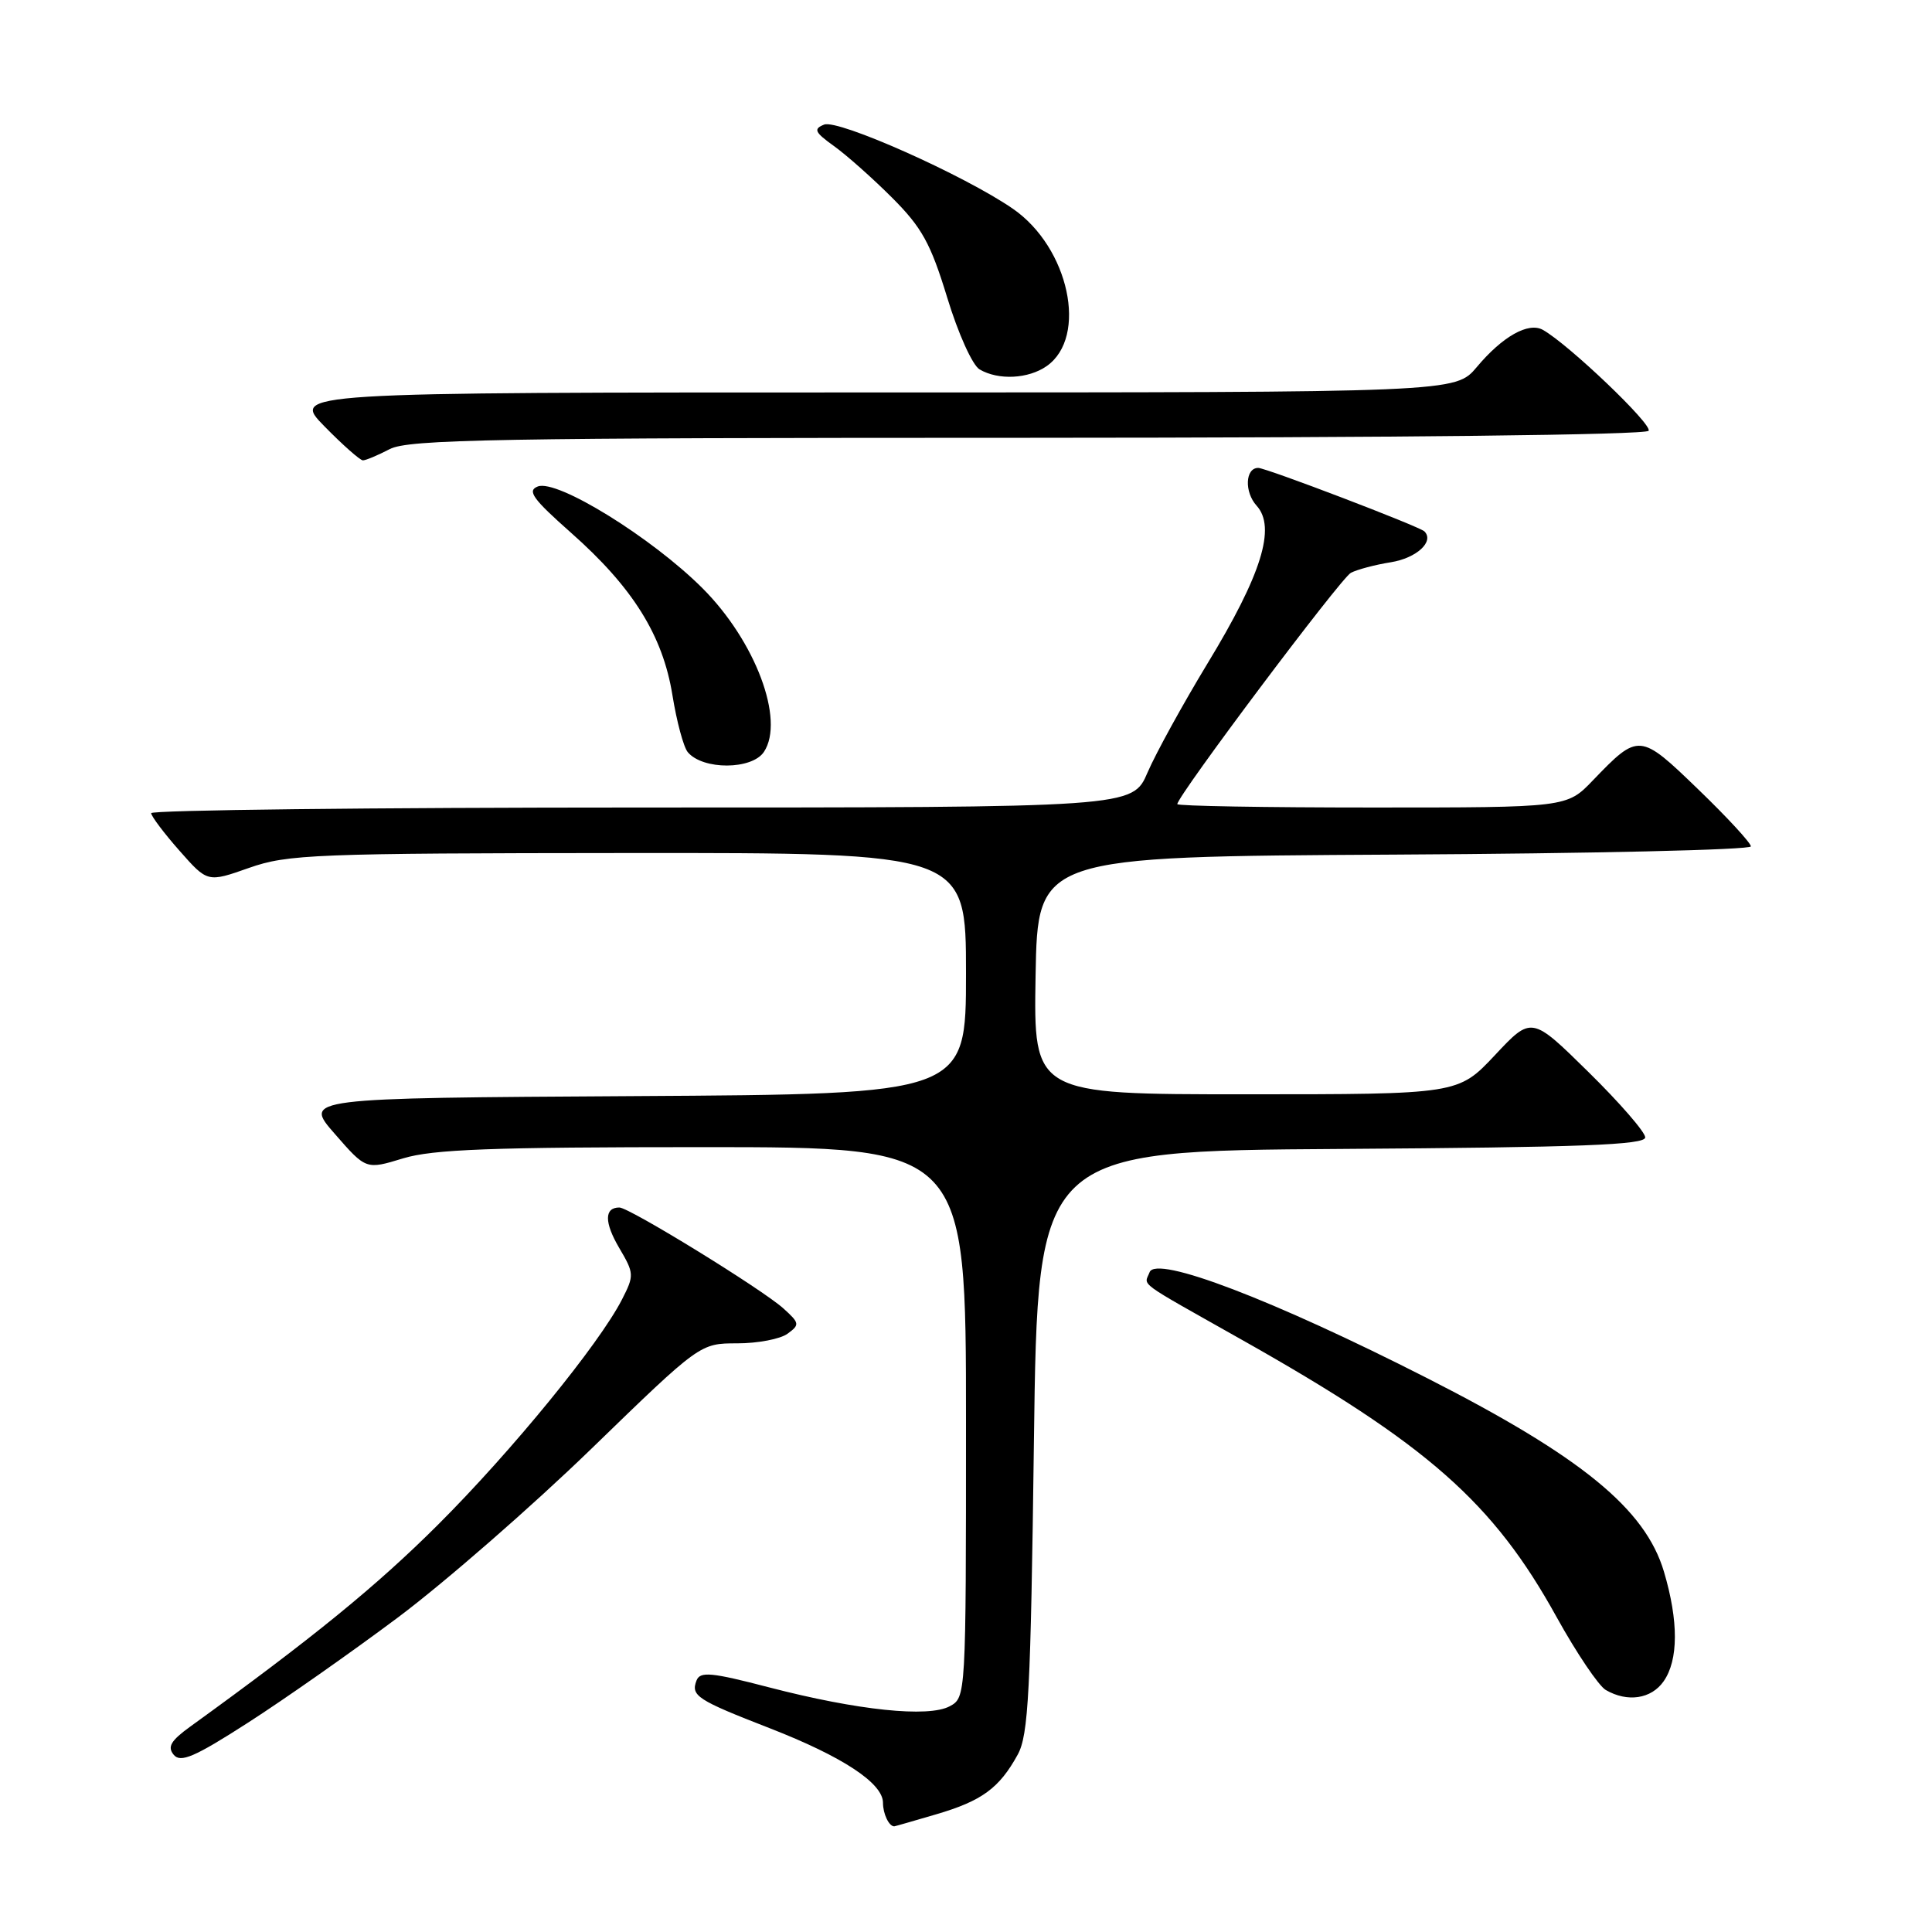 <?xml version="1.0" encoding="UTF-8" standalone="no"?>
<!DOCTYPE svg PUBLIC "-//W3C//DTD SVG 1.1//EN" "http://www.w3.org/Graphics/SVG/1.1/DTD/svg11.dtd" >
<svg xmlns="http://www.w3.org/2000/svg" xmlns:xlink="http://www.w3.org/1999/xlink" version="1.1" viewBox="0 0 256 256">
 <g >
 <path fill="currentColor"
d=" M 124.07 240.40 C 130.11 238.63 132.42 236.93 134.85 232.50 C 136.28 229.91 136.57 224.24 137.00 191.00 C 137.50 152.50 137.50 152.50 177.75 152.24 C 209.44 152.03 218.00 151.71 218.00 150.71 C 218.00 150.01 214.61 146.11 210.47 142.04 C 202.94 134.63 202.94 134.63 198.08 139.82 C 193.21 145.00 193.21 145.00 165.08 145.00 C 136.95 145.00 136.95 145.00 137.22 129.25 C 137.50 113.50 137.50 113.50 184.75 113.24 C 210.74 113.10 232.00 112.61 232.00 112.15 C 232.00 111.70 228.87 108.30 225.04 104.61 C 217.27 97.10 217.14 97.09 211.05 103.42 C 207.61 107.00 207.61 107.00 181.80 107.00 C 167.61 107.00 156.00 106.80 156.00 106.55 C 156.00 105.47 177.65 76.62 179.00 75.90 C 179.82 75.47 182.21 74.83 184.30 74.50 C 187.70 73.95 190.09 71.76 188.74 70.41 C 188.09 69.76 167.77 62.00 166.72 62.00 C 165.00 62.00 164.86 65.19 166.51 67.01 C 169.11 69.88 167.17 76.13 159.99 87.93 C 156.73 93.31 153.16 99.80 152.06 102.35 C 150.07 107.00 150.07 107.00 85.04 107.00 C 49.27 107.00 20.01 107.34 20.03 107.75 C 20.05 108.16 21.73 110.40 23.78 112.72 C 27.50 116.94 27.50 116.94 33.00 115.00 C 38.12 113.20 41.59 113.06 83.25 113.03 C 128.00 113.00 128.00 113.00 128.00 128.99 C 128.00 144.98 128.00 144.98 84.11 145.24 C 40.21 145.50 40.21 145.50 44.36 150.24 C 48.50 154.99 48.50 154.99 53.41 153.49 C 57.36 152.29 65.12 152.00 93.16 152.00 C 128.00 152.00 128.00 152.00 128.00 188.46 C 128.00 224.81 127.99 224.93 125.84 226.09 C 123.00 227.61 113.64 226.63 101.93 223.59 C 94.22 221.58 92.77 221.45 92.29 222.68 C 91.52 224.70 92.35 225.25 102.00 229.00 C 111.65 232.76 117.00 236.28 117.00 238.88 C 117.00 240.34 117.79 242.00 118.49 242.00 C 118.57 242.00 121.08 241.28 124.07 240.40 Z  M 52.77 214.29 C 58.96 209.65 70.50 199.59 78.40 191.93 C 92.76 178.00 92.76 178.00 97.69 178.00 C 100.40 178.00 103.40 177.43 104.36 176.72 C 105.99 175.53 105.96 175.32 103.80 173.37 C 100.97 170.82 83.38 160.00 82.07 160.00 C 80.06 160.00 80.06 161.98 82.05 165.36 C 84.03 168.72 84.05 169.00 82.42 172.18 C 79.40 178.09 67.82 192.27 58.04 202.03 C 49.89 210.16 41.44 217.05 25.20 228.79 C 22.63 230.65 22.15 231.47 23.02 232.52 C 23.92 233.61 25.78 232.82 32.82 228.29 C 37.59 225.23 46.57 218.93 52.77 214.29 Z  M 220.44 222.78 C 222.41 219.97 222.43 214.80 220.48 208.25 C 218.01 199.94 209.55 193.02 189.14 182.63 C 168.69 172.22 153.20 166.30 152.33 168.57 C 151.61 170.45 150.36 169.52 164.50 177.50 C 189.17 191.40 197.86 199.06 206.27 214.29 C 208.90 219.04 211.83 223.38 212.77 223.93 C 215.64 225.60 218.80 225.13 220.44 222.78 Z  M 101.23 99.62 C 104.02 95.39 100.09 84.94 93.07 77.93 C 86.35 71.22 73.81 63.47 71.26 64.46 C 69.81 65.02 70.59 66.10 75.65 70.58 C 83.85 77.83 87.82 84.18 89.10 92.11 C 89.66 95.59 90.57 98.98 91.13 99.66 C 93.12 102.05 99.65 102.02 101.23 99.62 Z  M 51.64 59.51 C 54.11 58.22 65.68 58.01 136.19 58.01 C 185.12 58.00 218.11 57.63 218.45 57.08 C 218.97 56.24 207.84 45.62 204.44 43.71 C 202.53 42.64 199.09 44.57 195.68 48.64 C 192.85 52.00 192.85 52.00 115.72 52.00 C 38.58 52.00 38.58 52.00 43.00 56.50 C 45.43 58.98 47.72 61.00 48.09 61.00 C 48.47 61.00 50.06 60.33 51.64 59.51 Z  M 138.69 48.51 C 144.20 44.65 141.65 32.79 134.21 27.66 C 127.81 23.24 111.05 15.77 109.20 16.51 C 107.75 17.09 107.95 17.52 110.50 19.35 C 112.15 20.53 115.62 23.61 118.20 26.19 C 122.16 30.15 123.31 32.24 125.51 39.43 C 126.96 44.20 128.86 48.40 129.80 48.95 C 132.30 50.41 136.26 50.21 138.69 48.51 Z "/>
</g>
</svg>